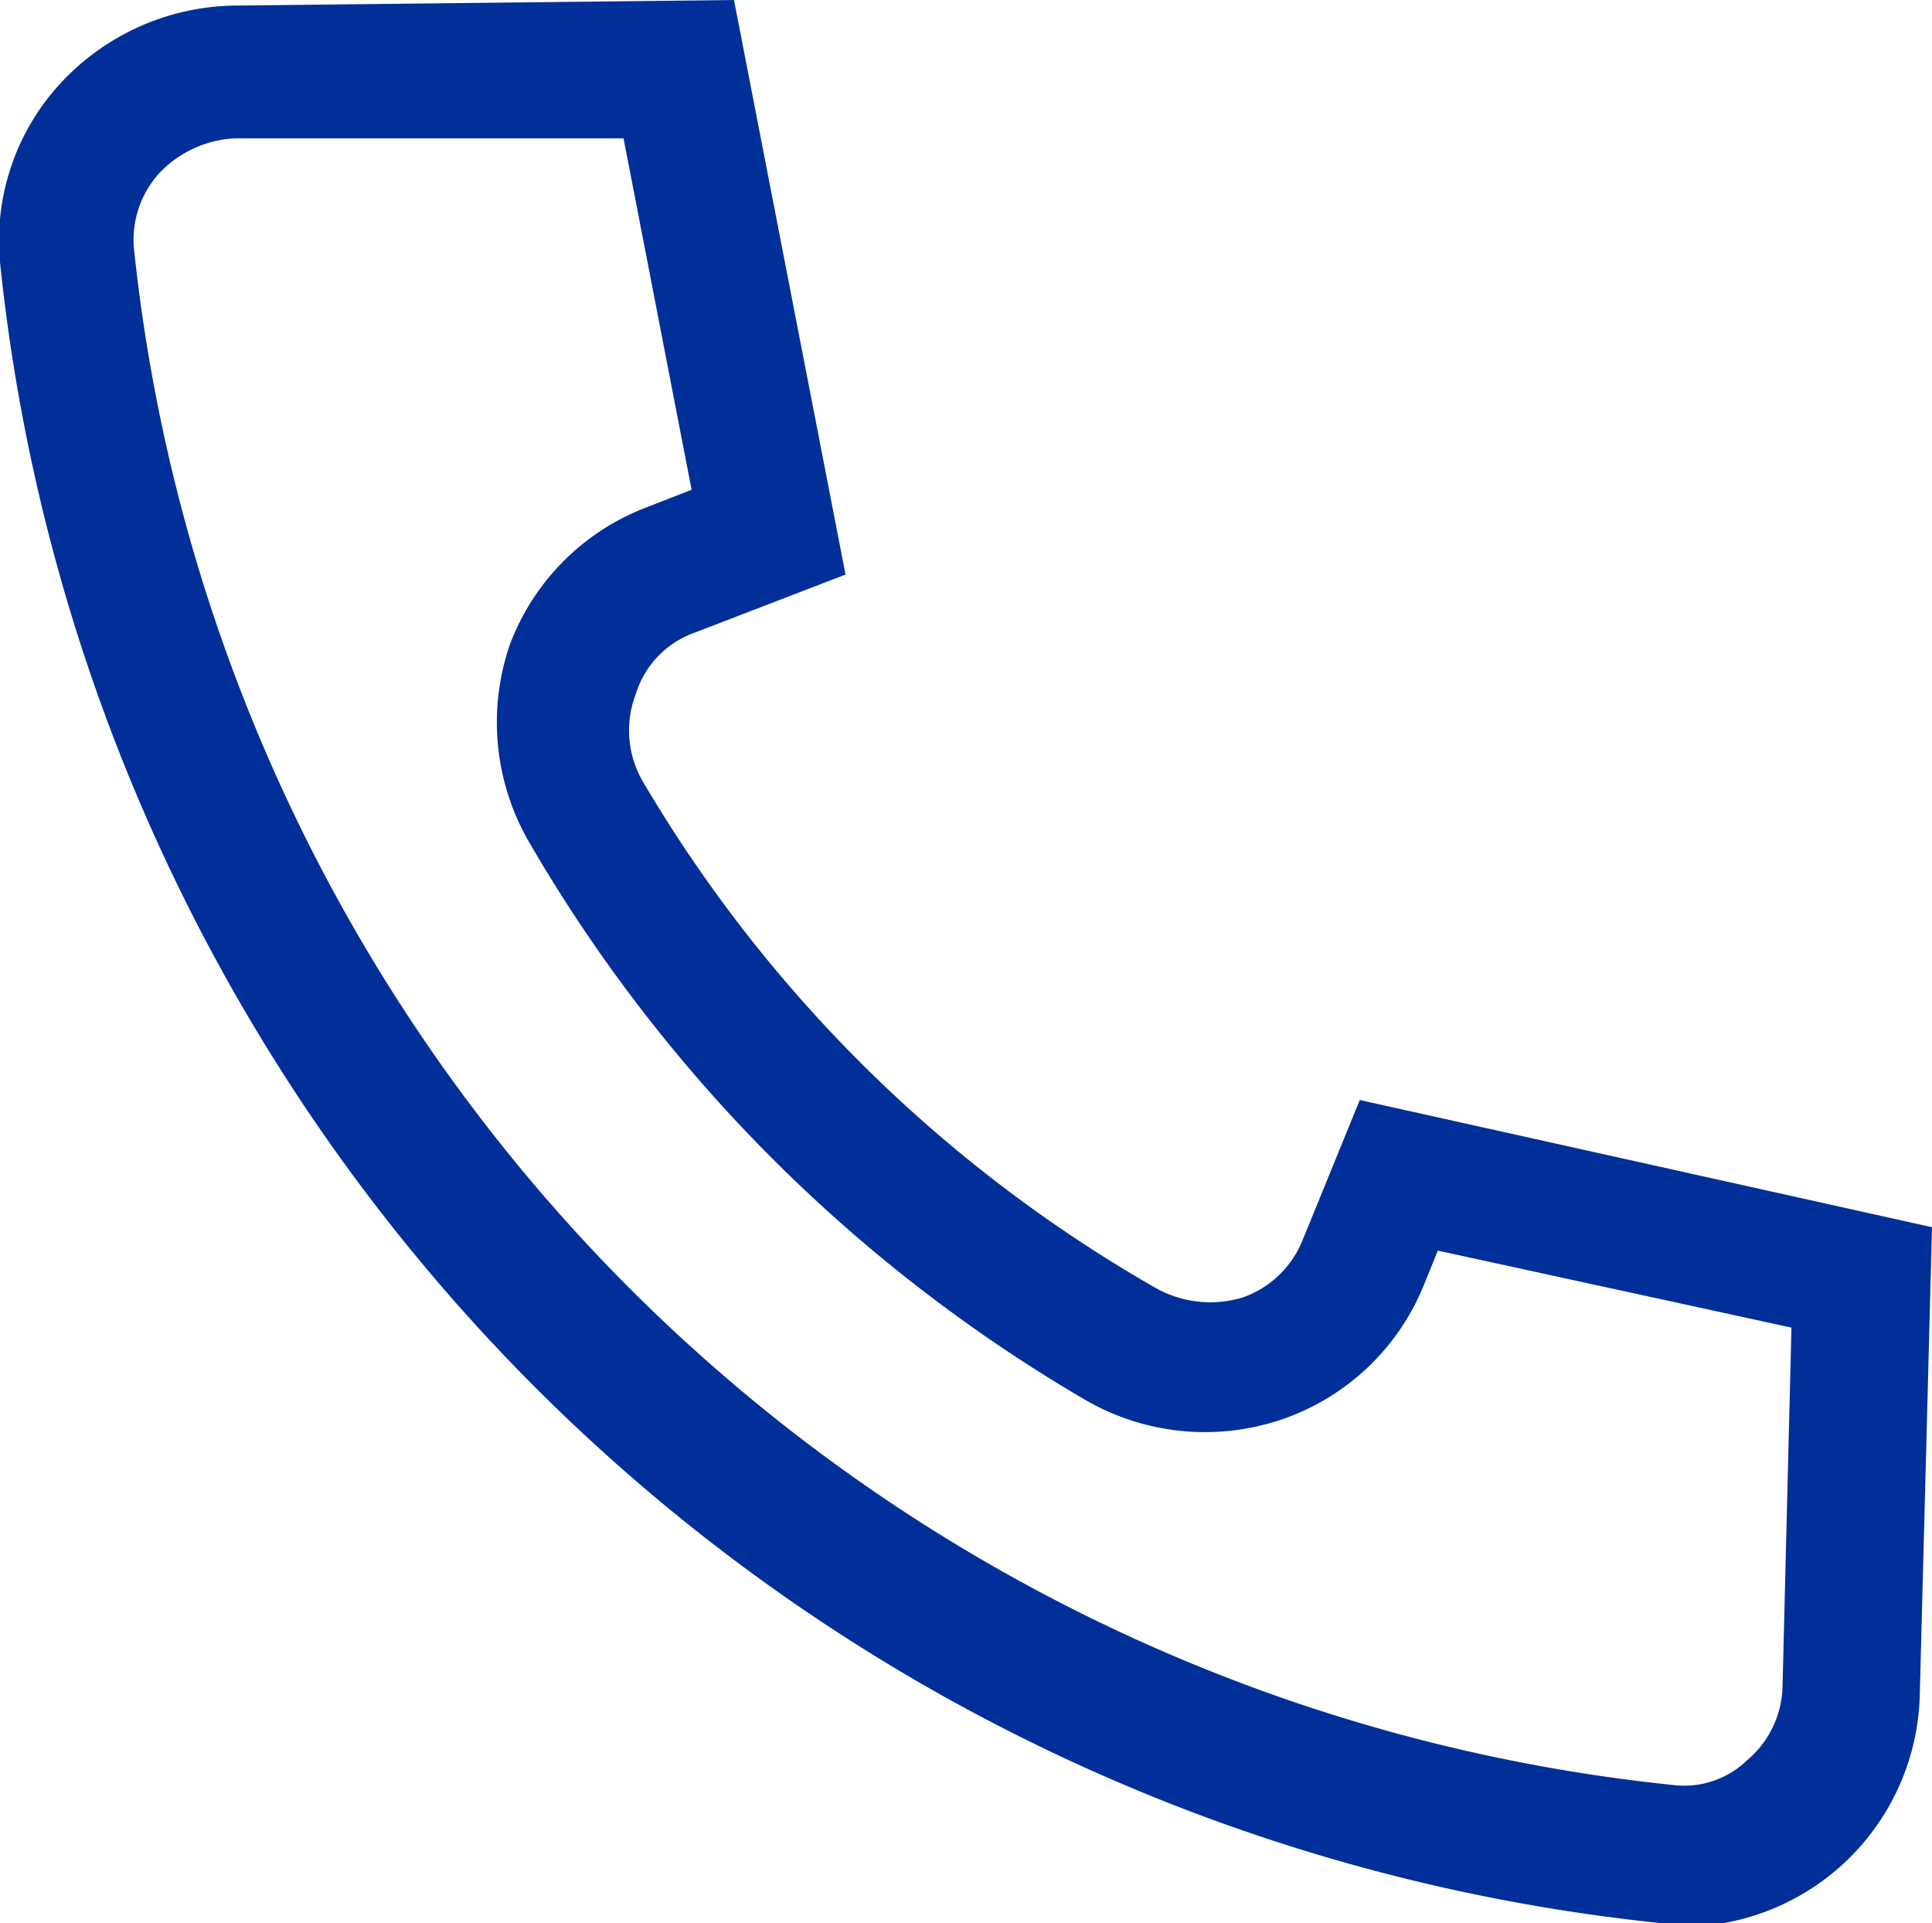 <svg xmlns="http://www.w3.org/2000/svg" viewBox="0 0 17.32 17.24"><defs><style>.cls-1{fill:#002f99;}</style></defs><g id="Layer_2" data-name="Layer 2"><g id="Layer_1-2" data-name="Layer 1"><path class="cls-1" d="M15.11,17.24h-.2A16.69,16.69,0,0,1,0,2.35,2.08,2.08,0,0,1,.53.76,2.17,2.17,0,0,1,2.09.05L6.58,0l1,5.15-1.35.52a.85.85,0,0,0-.53.55A.91.91,0,0,0,5.76,7a12.57,12.57,0,0,0,4.61,4.55,1,1,0,0,0,.77.08.9.9,0,0,0,.54-.52l.51-1.25L17.32,11l-.11,4.21a2.13,2.13,0,0,1-2.1,2.06Zm-9.52-16-3.48,0a1,1,0,0,0-.68.31.89.89,0,0,0-.23.67A15.47,15.47,0,0,0,15,16a.81.81,0,0,0,.66-.22.89.89,0,0,0,.32-.66l.08-3.22-3.17-.69-.13.32a2.11,2.11,0,0,1-1.26,1.19,2.14,2.14,0,0,1-1.75-.16,13.81,13.81,0,0,1-5-5,2.14,2.14,0,0,1-.18-1.78A2.11,2.11,0,0,1,5.79,4.55l.41-.16Z"/></g></g></svg>